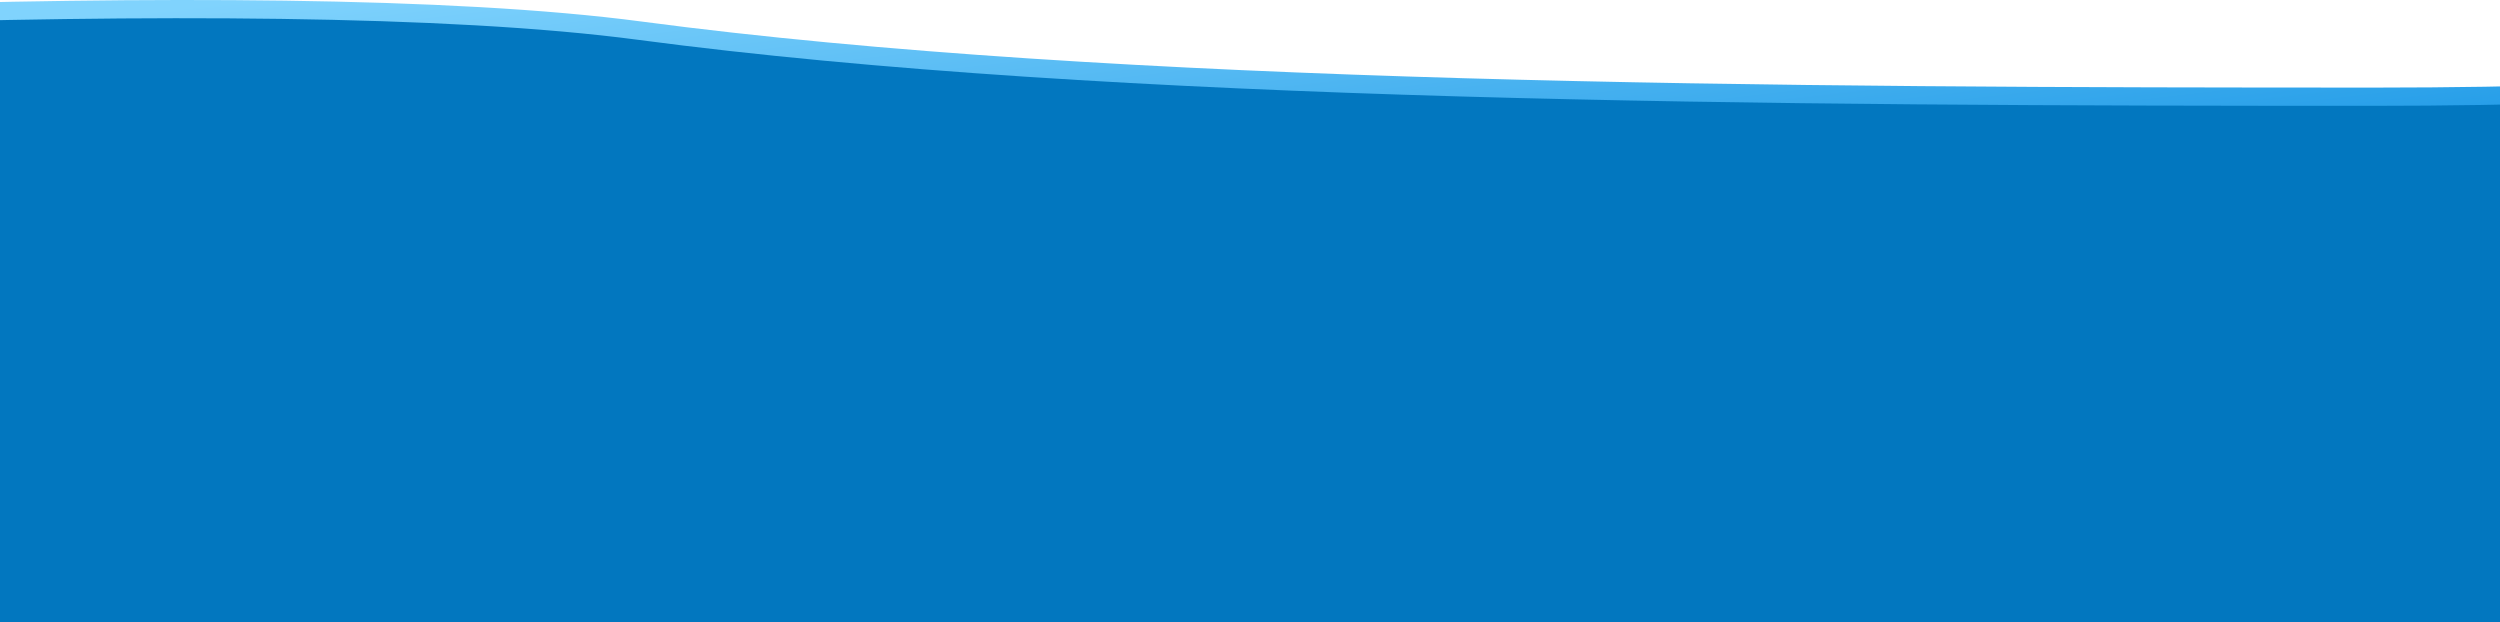 <svg width="1920" height="478" viewBox="0 0 1920 478" fill="none" xmlns="http://www.w3.org/2000/svg"><path d="M2759.32 2.921C3295.19-8.837 3471.57 29.879 3688.98 46.402H3953V557H-730V40.025C-443.978 16.062 201.006-22.183 492.771 16.545 857.477 64.954 1366.5 67.273 1825.18 67.273 2283.86 67.273 2481.87 9.008 2759.32 2.921z" fill="url(#paint0_linear)"/><path d="M2756.32 16.921C3292.19 5.163 3468.57 43.879 3685.98 60.402H3950V571H-733V54.025C-446.978 30.062 198.006-8.183 489.771 30.545 854.477 78.954 1363.5 81.273 1822.18 81.273 2280.86 81.273 2478.87 23.008 2756.32 16.921z" fill="#0277bf"/><defs><linearGradient id="paint0_linear" x1="4" y1="21.5" x2="42.902" y2="359.739" gradientUnits="userSpaceOnUse"><stop stop-color="#80d3fd"/><stop offset="1" stop-color="#1393e4"/></linearGradient></defs></svg>